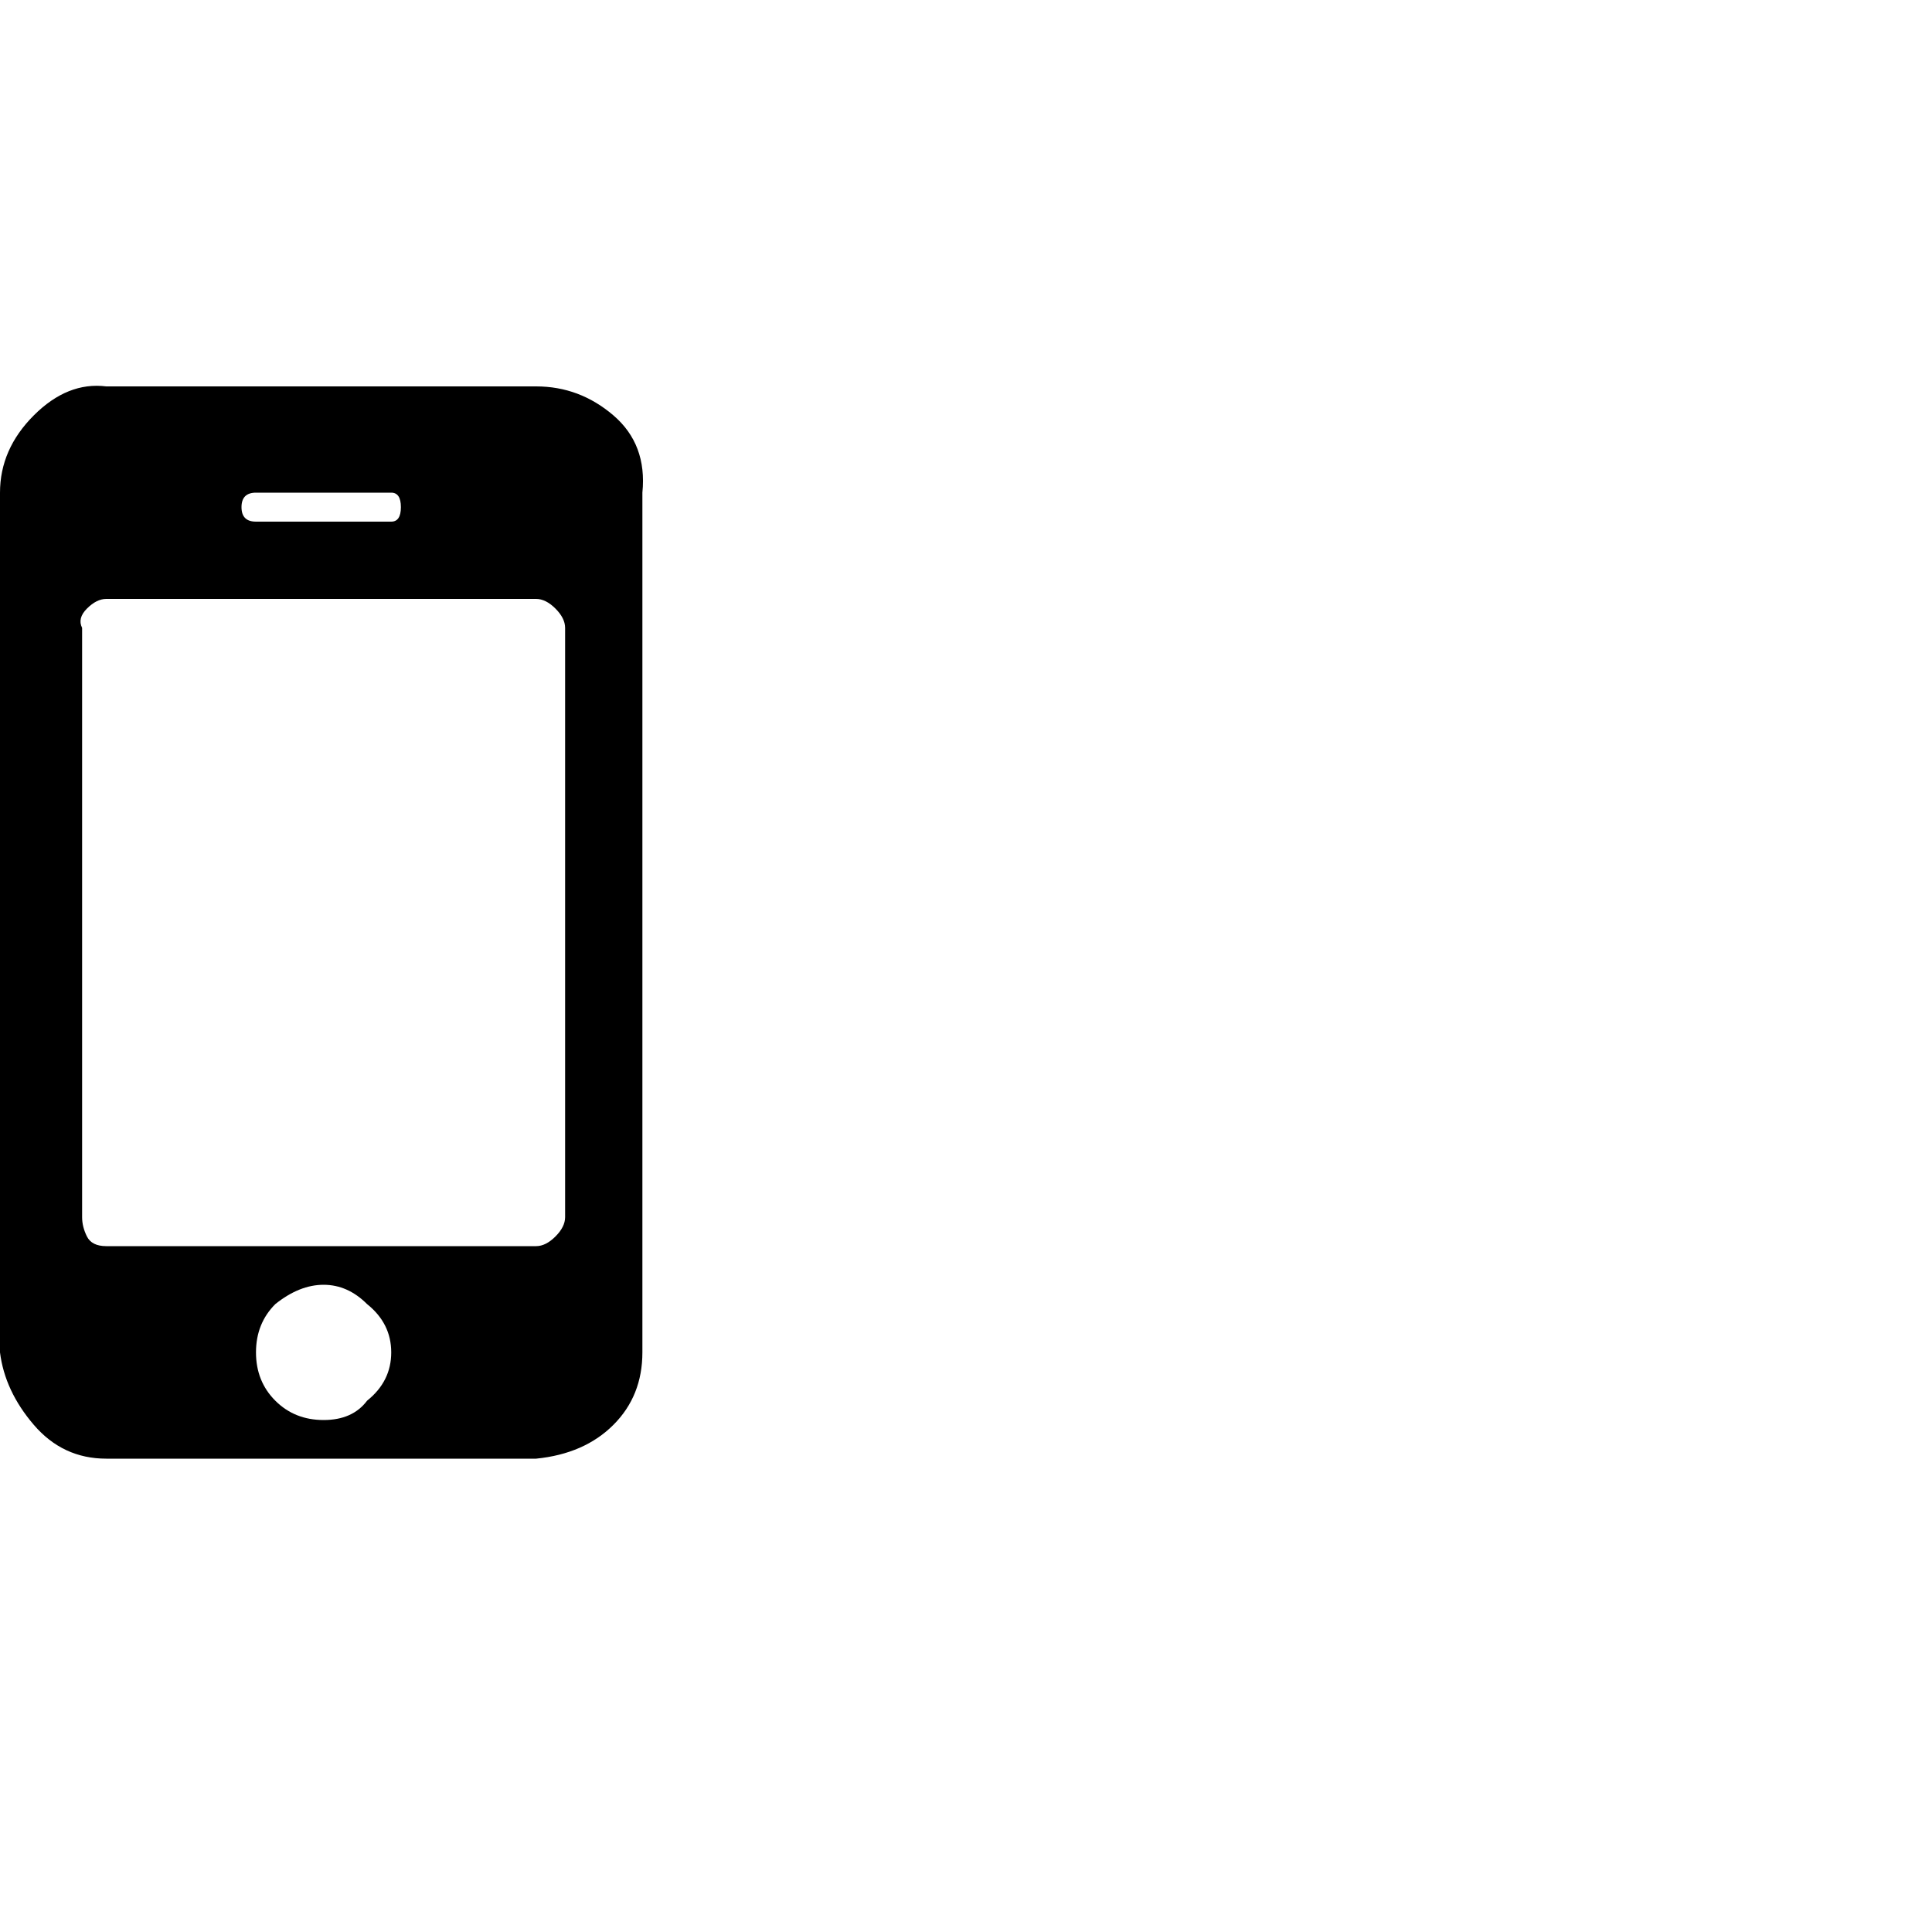 <?xml version="1.0"?><svg viewBox="0 0 40 40" xmlns="http://www.w3.org/2000/svg" height="40" width="40"><path d="m7.6 29q0.5-0.4 0.5-1t-0.5-1q-0.4-0.4-0.9-0.4t-1 0.4q-0.4 0.4-0.4 1t0.4 1q0.4 0.4 1 0.4t0.9-0.4z m4.1-3.8v-12.2q0-0.2-0.2-0.4t-0.4-0.2h-8.9q-0.2 0-0.4 0.2t-0.1 0.4v12.2q0 0.2 0.1 0.4t0.4 0.2h8.9q0.2 0 0.4-0.2t0.2-0.4z m-3.6-14.4q0.2 0 0.2-0.3t-0.2-0.3h-2.8q-0.3 0-0.3 0.3t0.3 0.3h2.8z m5.2-0.6v17.8q0 0.9-0.6 1.5t-1.6 0.7h-8.9q-0.9 0-1.5-0.7t-0.7-1.5v-17.8q0-0.9 0.7-1.6t1.5-0.6h8.9q0.9 0 1.6 0.6t0.6 1.6z"></path></svg>
